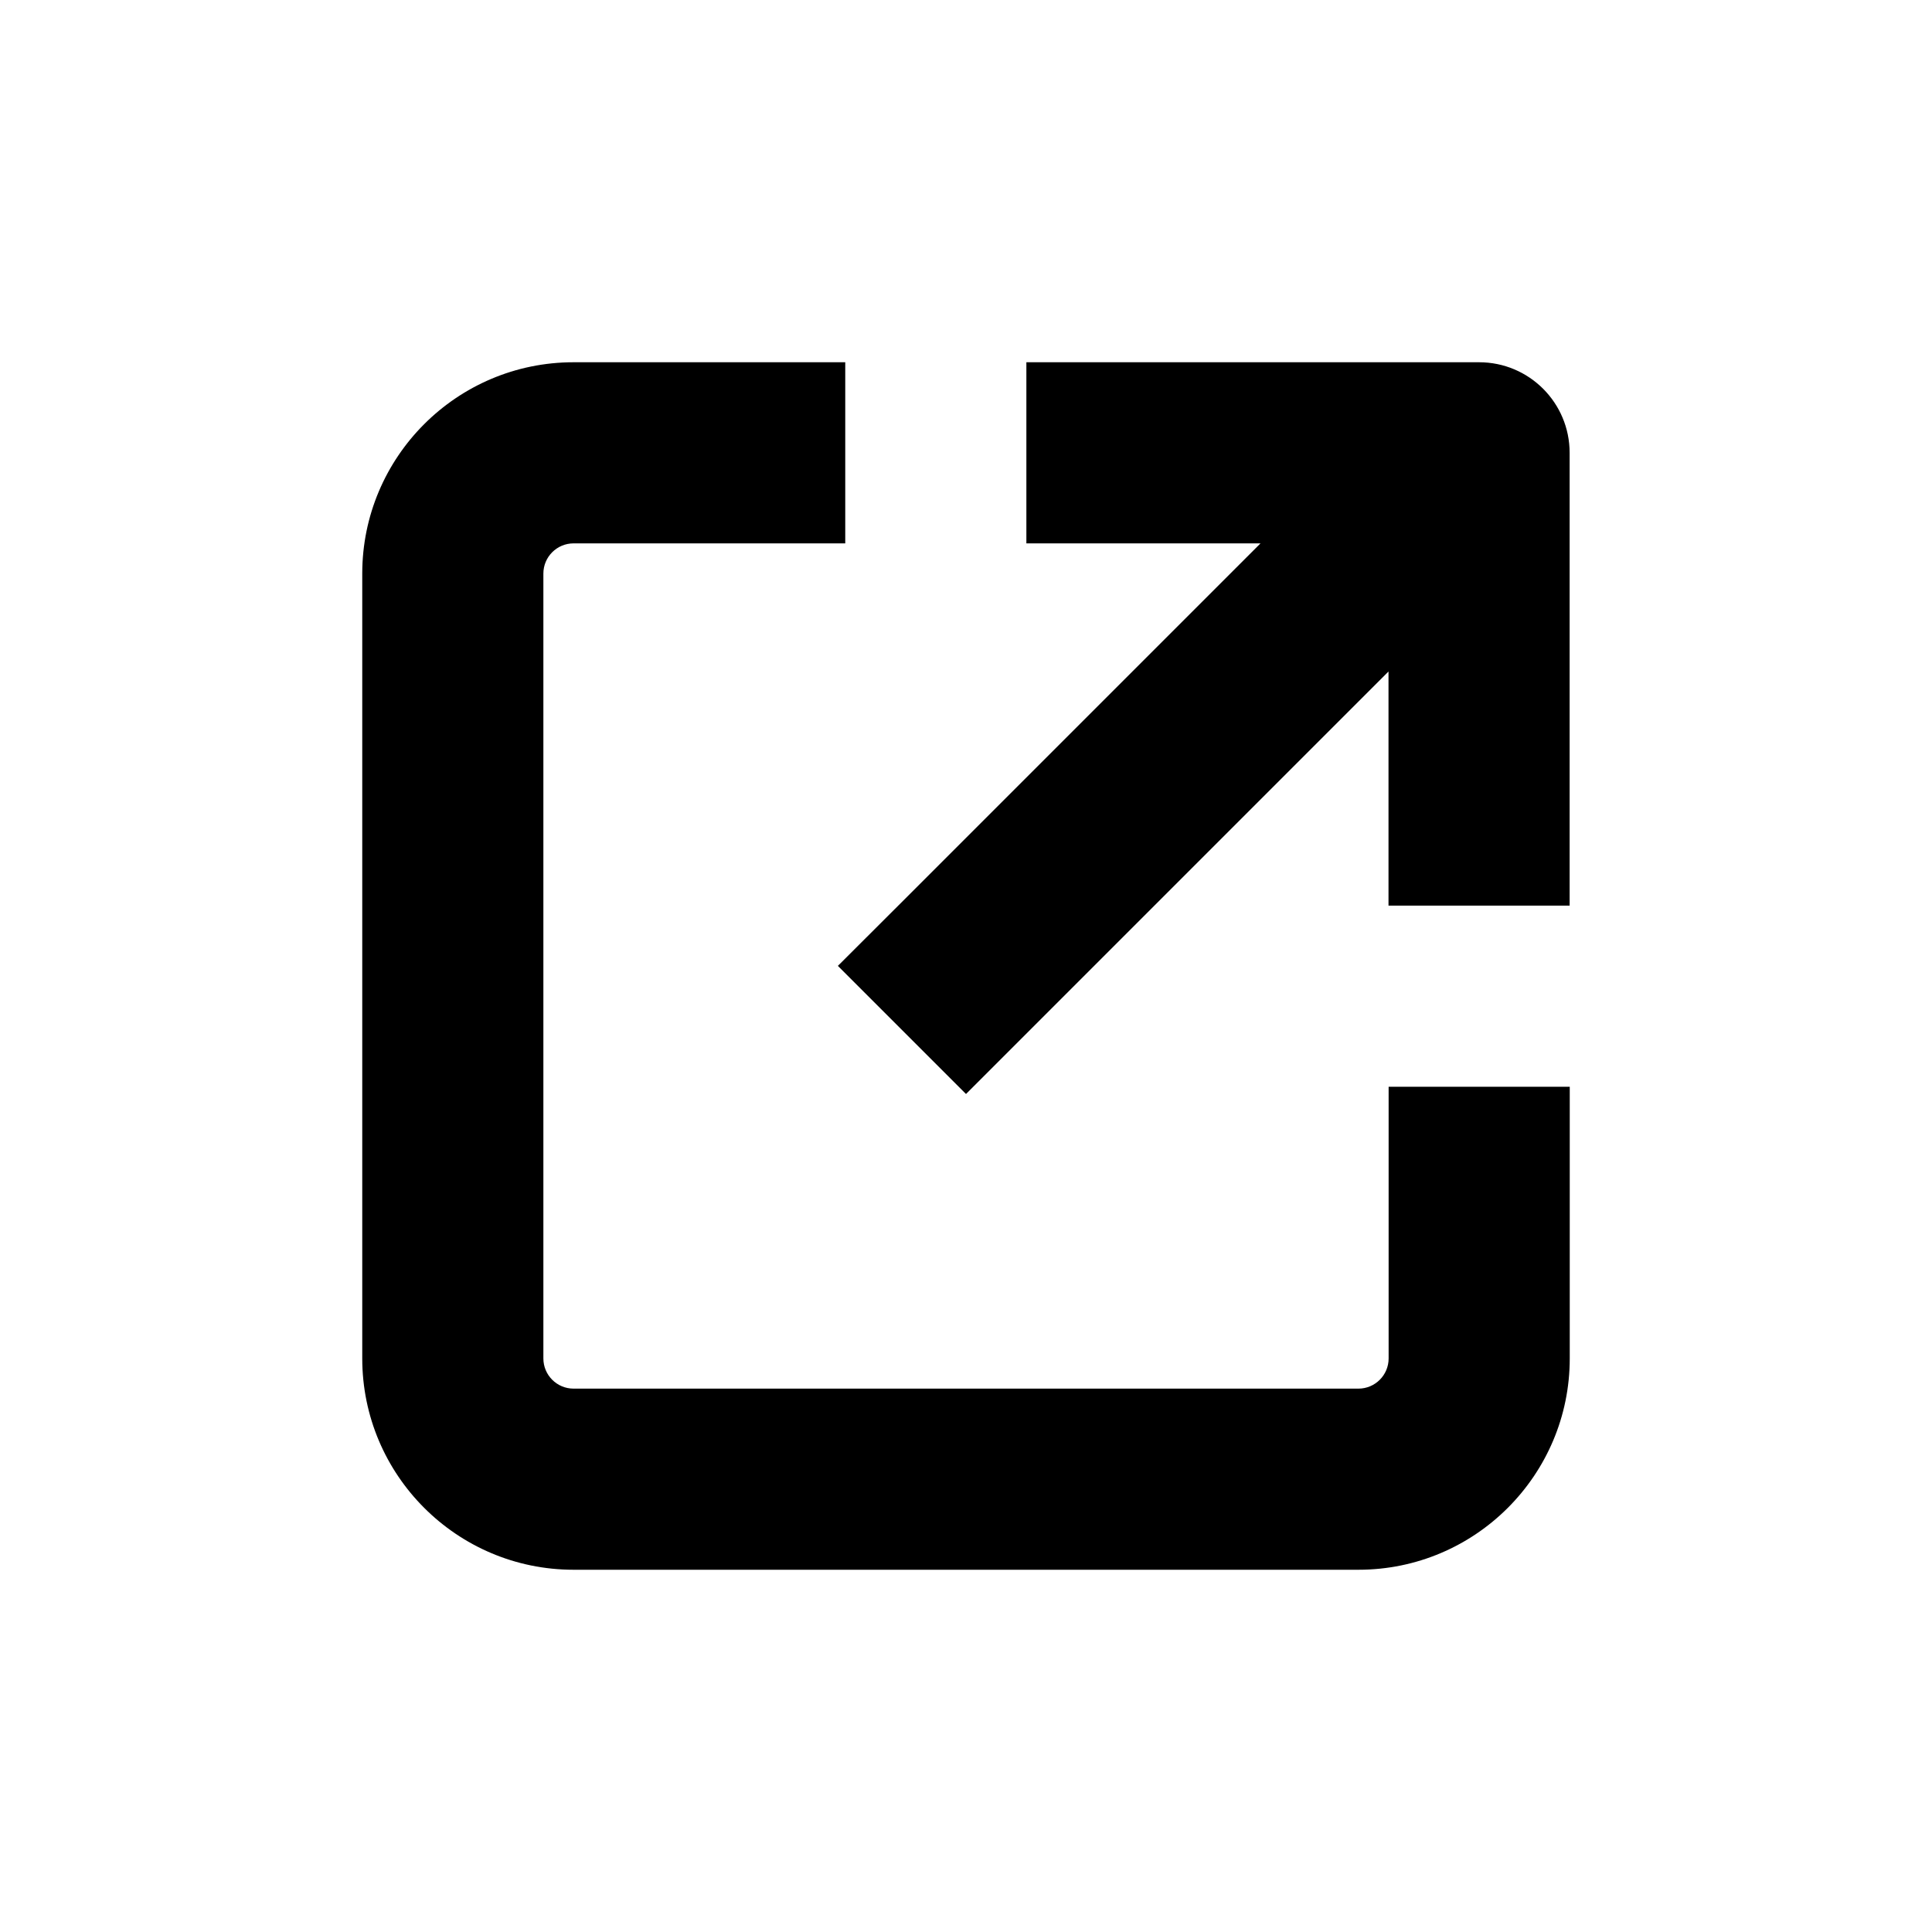 <svg width="100%" height="100%"  stroke-linejoin="round" style="color:currentColor" viewBox="0 0 16 16" ><path fill-rule="evenodd" clip-rule="evenodd" d="M11.5 9.75V11.25C11.5 11.388 11.388 11.5 11.25 11.5H4.75C4.612 11.5 4.5 11.388 4.5 11.25L4.5 4.75C4.5 4.612 4.612 4.5 4.75 4.5H6.25H7V3H6.25H4.75C3.784 3 3 3.784 3 4.75V11.25C3 12.216 3.784 13 4.75 13H11.25C12.216 13 13 12.216 13 11.25V9.75V9H11.5V9.75ZM8.5 3H9.25H12.249C12.664 3 12.999 3.336 12.999 3.75V6.75V7.5H11.499V6.75V5.561L8.53 8.53L8 9.06L6.939 7.999L7.47 7.469L10.439 4.5H9.25H8.5V3Z" fill="currentColor"/></svg>